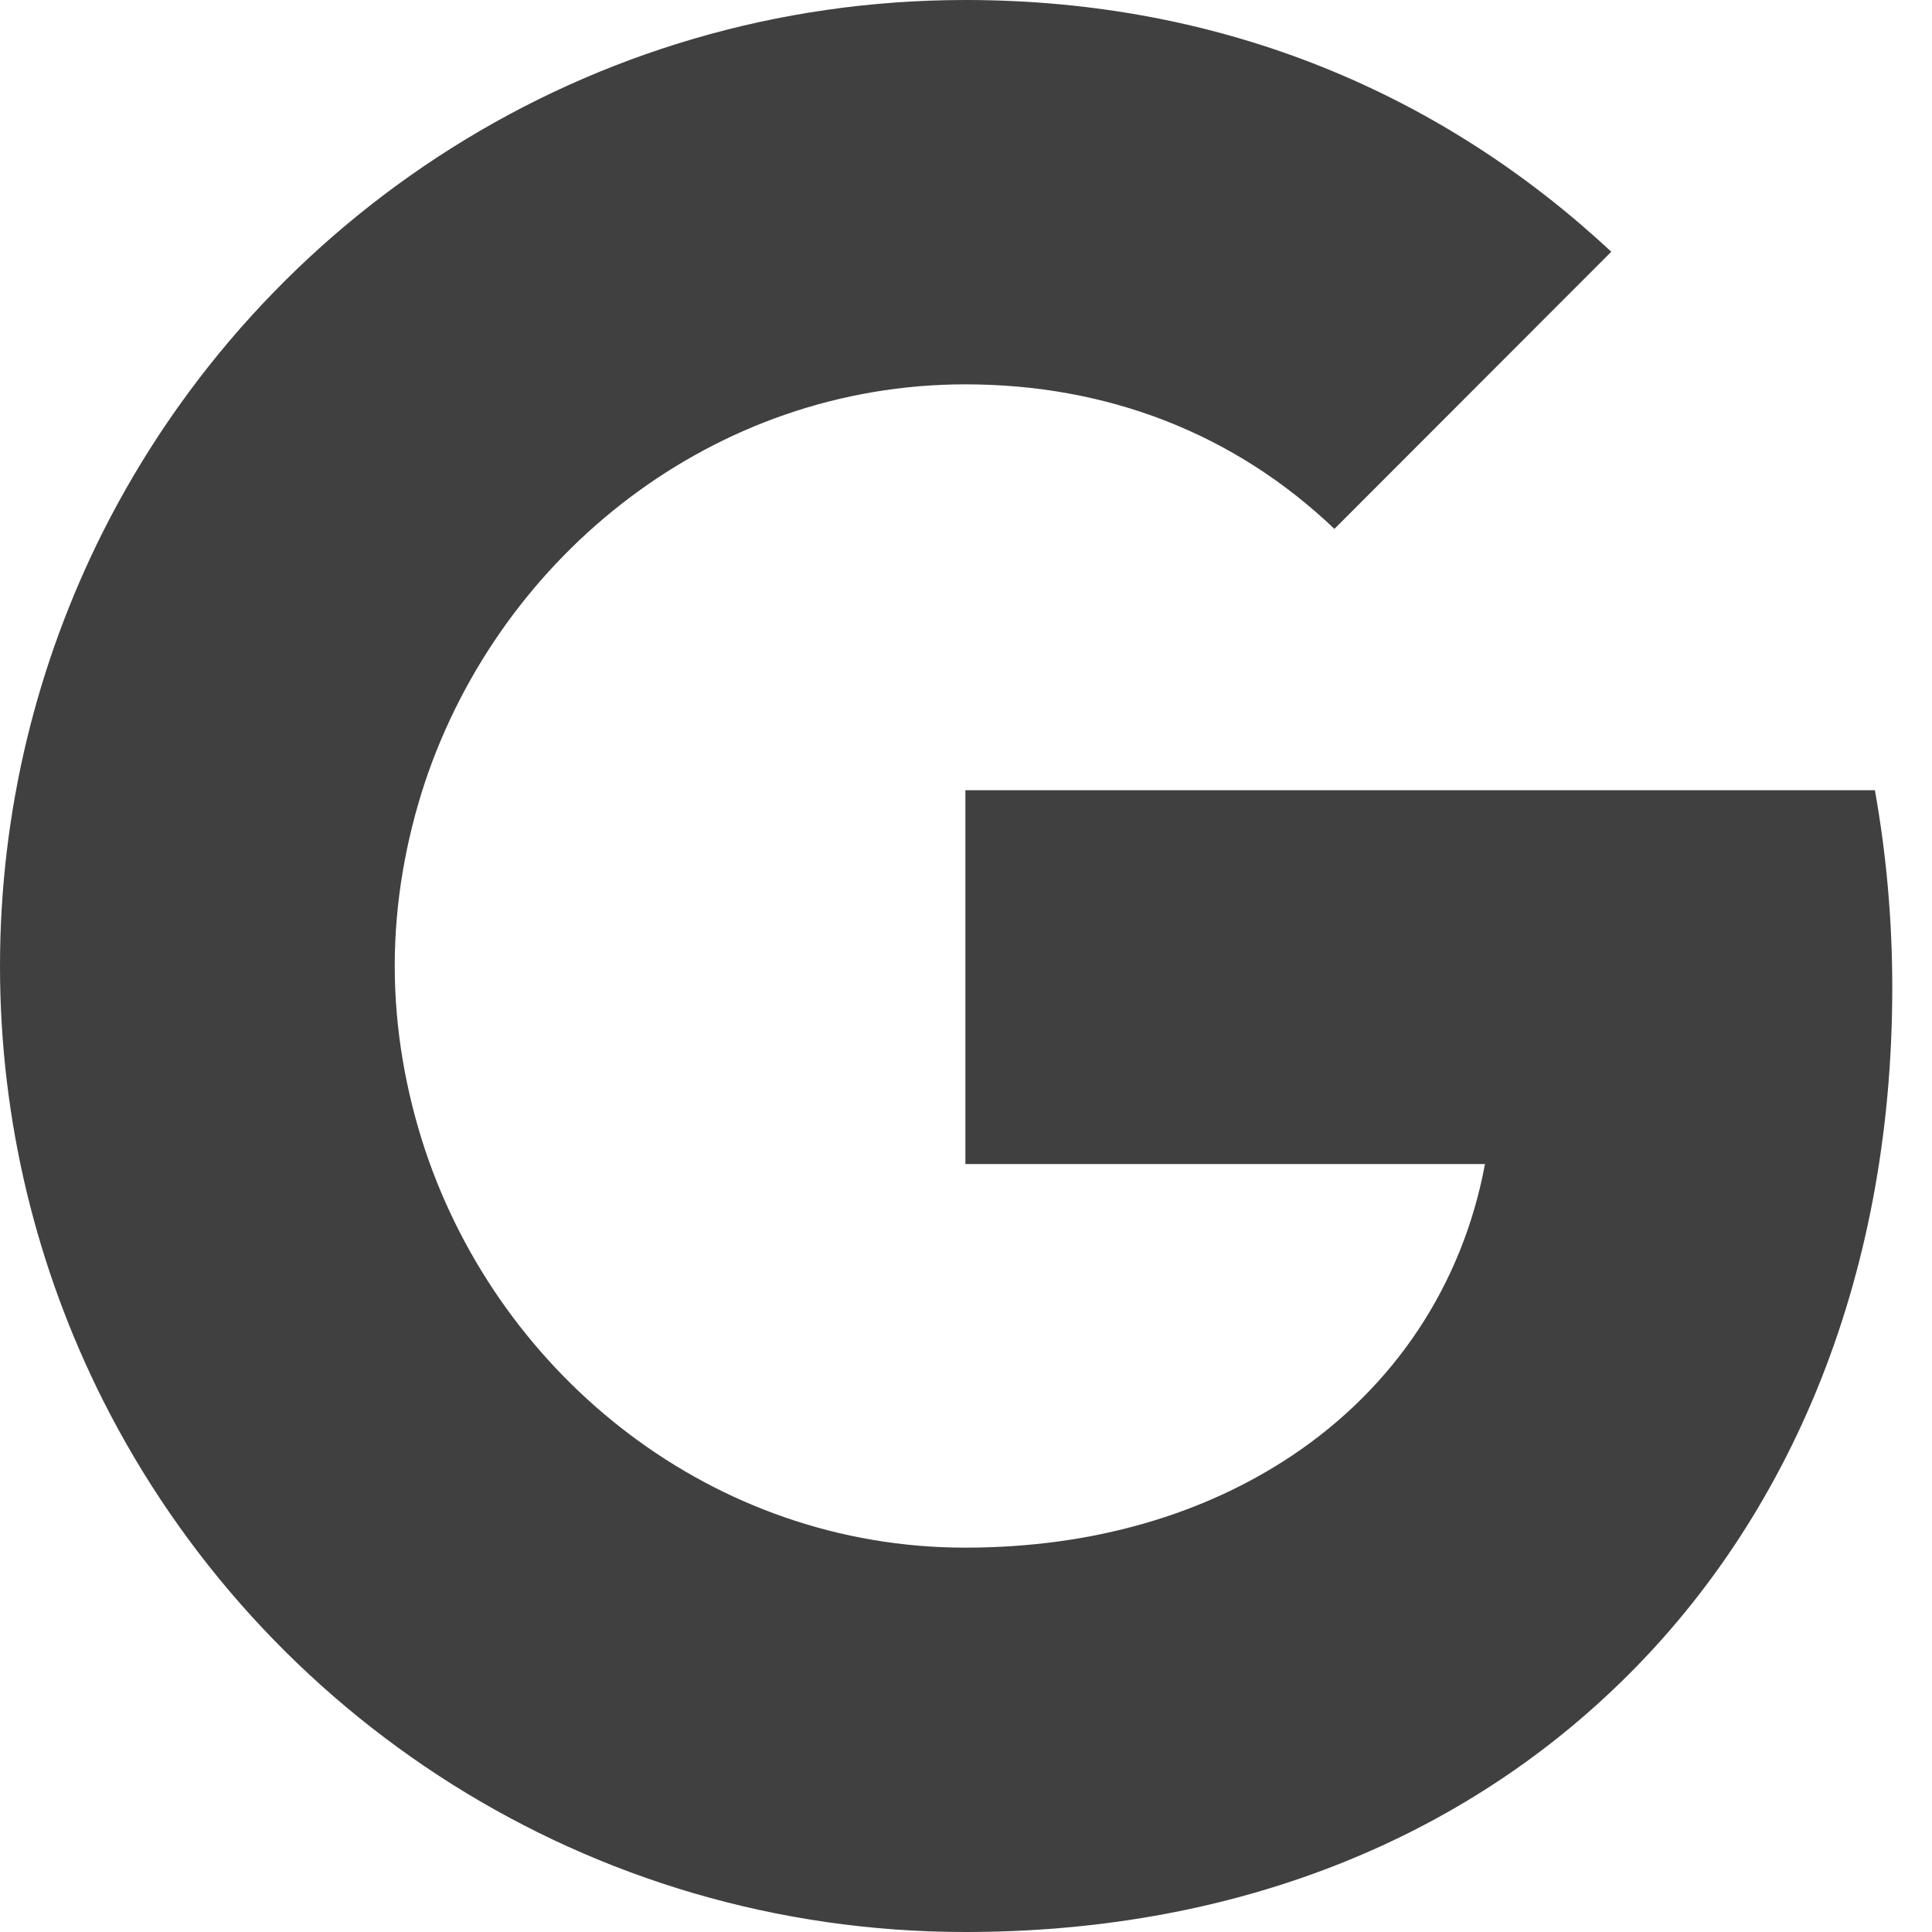 <svg width="16" height="16" viewBox="0 0 16 16" fill="none" xmlns="http://www.w3.org/2000/svg">
<path d="M15.527 6.544H7.995V9.64H12.298C12.112 10.64 11.549 11.487 10.701 12.054C9.984 12.533 9.068 12.817 7.993 12.817C5.91 12.817 4.149 11.409 3.519 9.519C3.361 9.039 3.269 8.526 3.269 7.999C3.269 7.472 3.361 6.959 3.519 6.479C4.151 4.59 5.912 3.183 7.995 3.183C9.168 3.183 10.221 3.588 11.051 4.38L13.344 2.085C11.958 0.792 10.15 0 7.995 0C4.87 0 2.166 1.793 0.851 4.407C0.309 5.487 0 6.709 0 8.001C0 9.294 0.309 10.513 0.851 11.593C2.166 14.207 4.87 16 7.995 16C10.155 16 11.964 15.283 13.286 14.061C14.797 12.669 15.671 10.617 15.671 8.18C15.671 7.613 15.621 7.069 15.527 6.544Z" fill="black" fill-opacity="0.75"/>
</svg>
